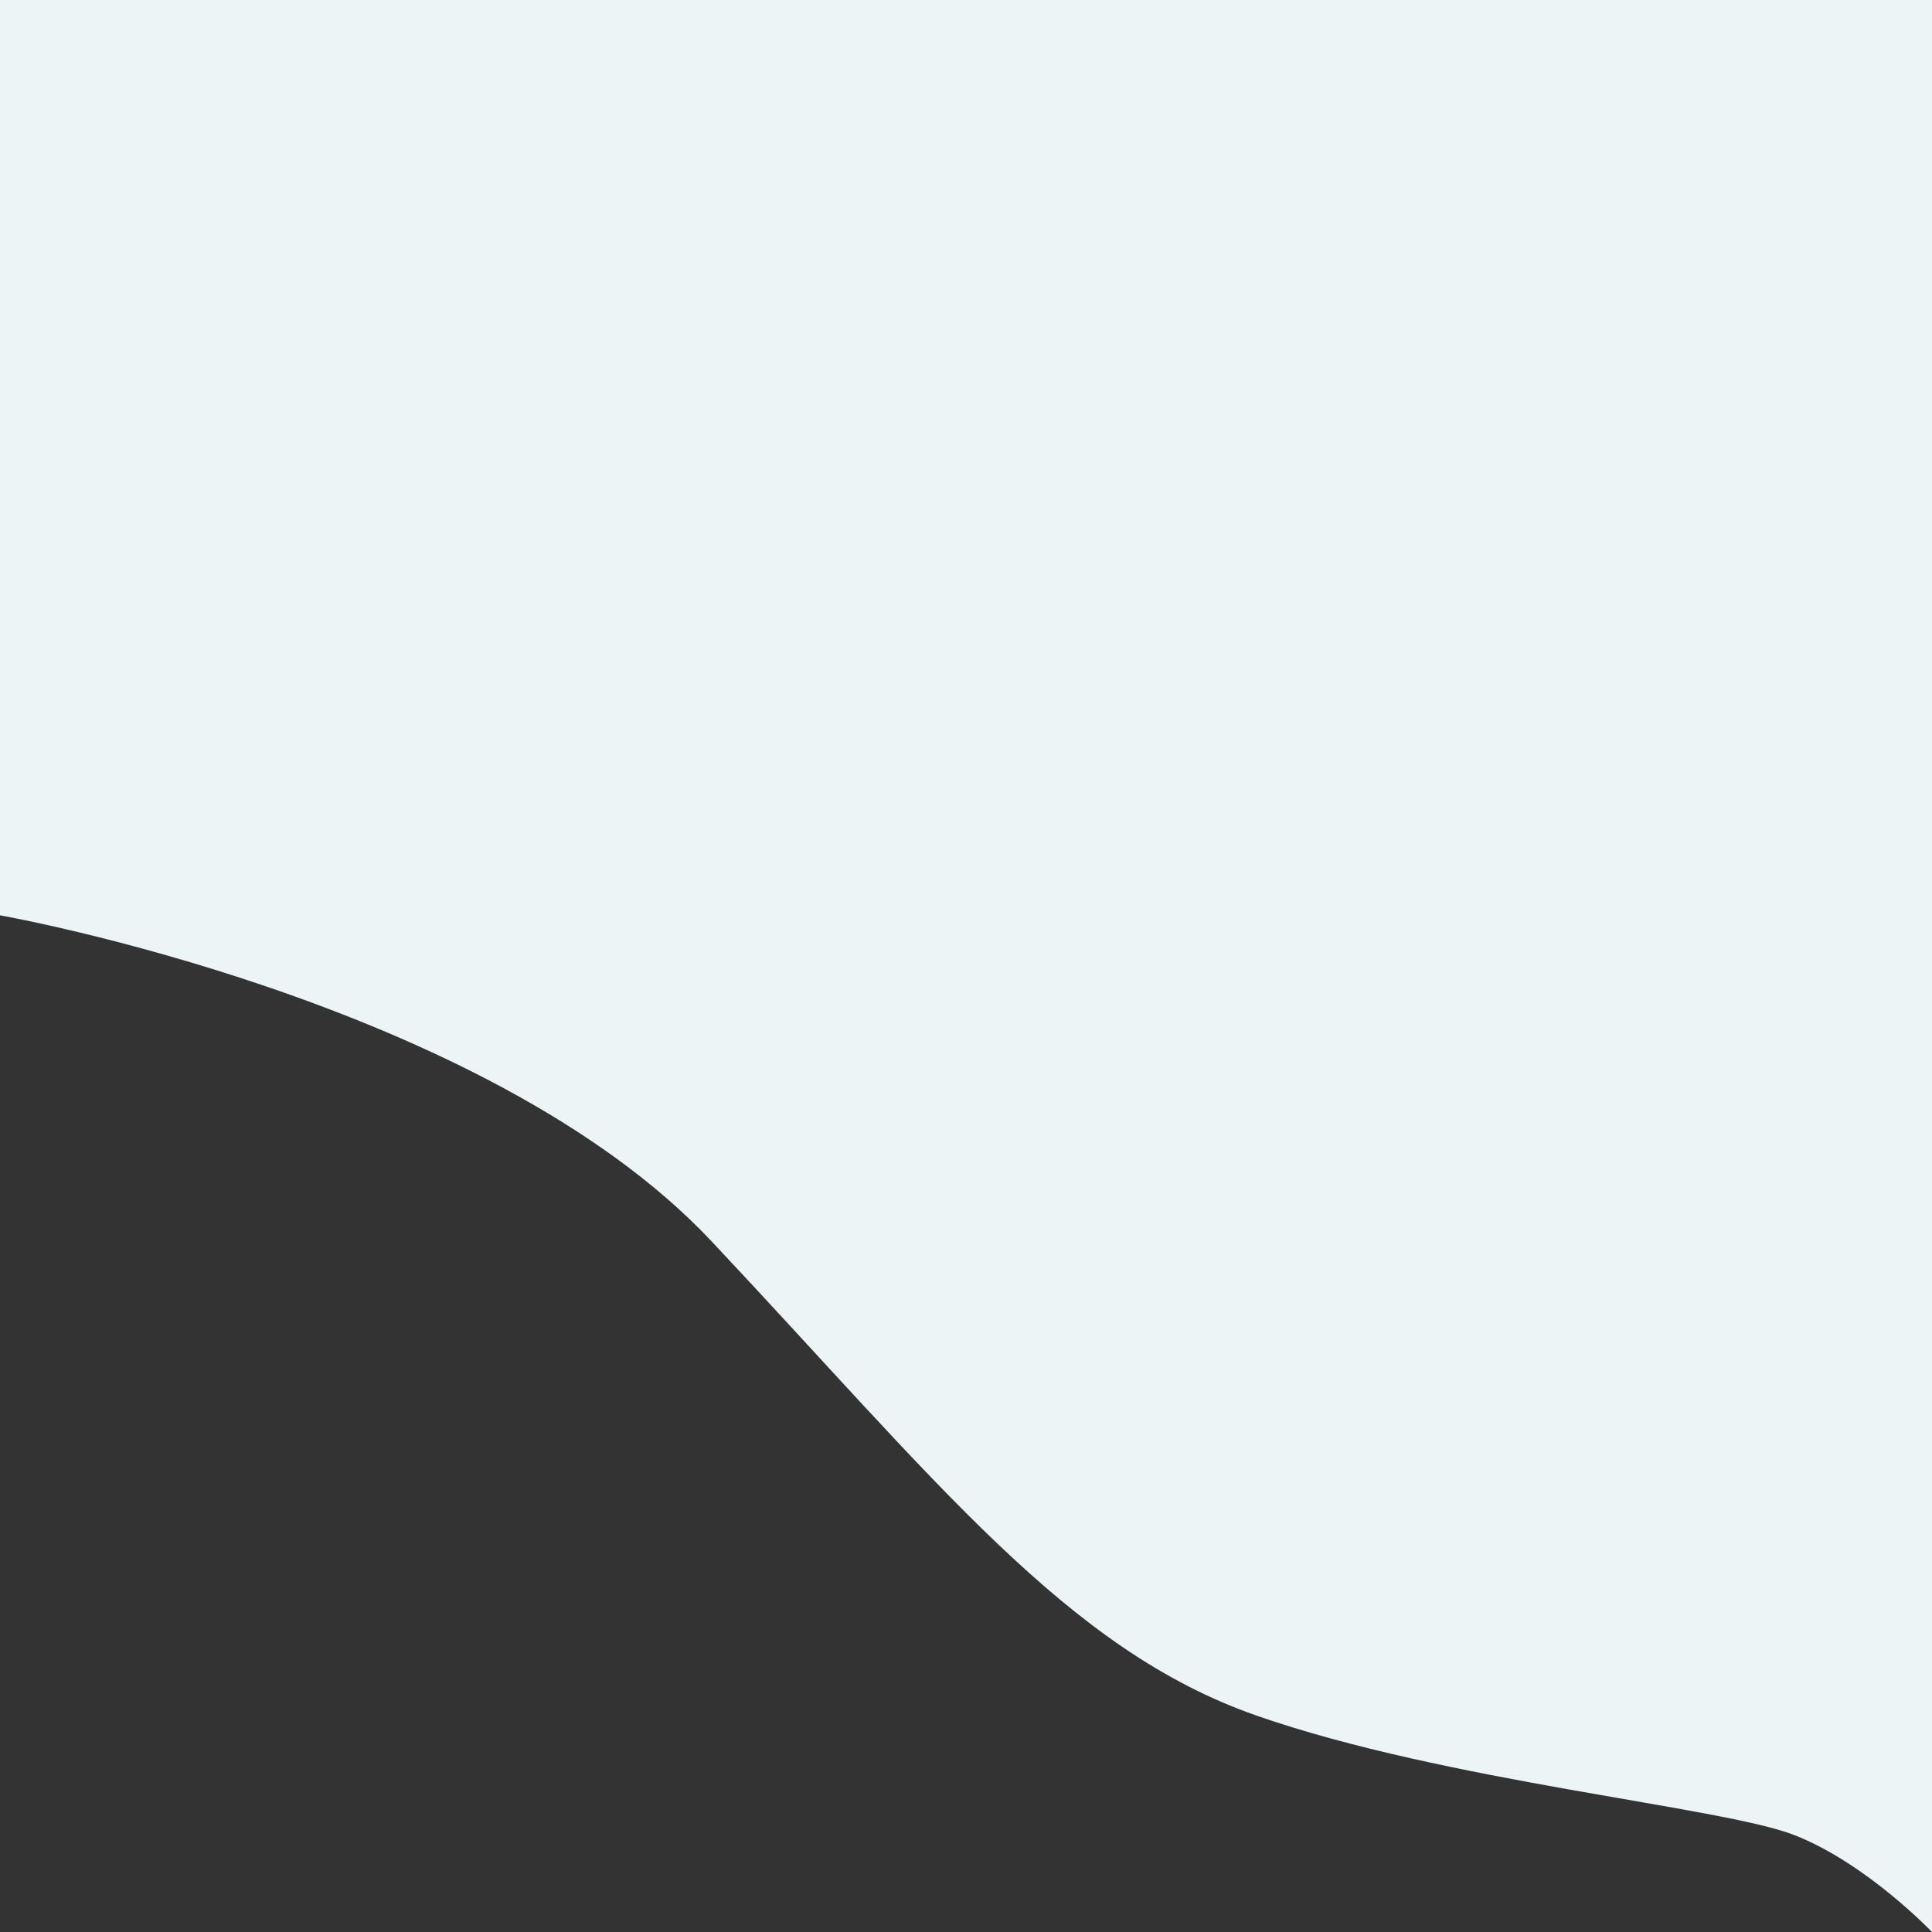 <svg xmlns="http://www.w3.org/2000/svg" width="250" height="250" viewBox="0 0 250 250">
  <rect x="0" y="0" width="250" height="250" fill="#333333" stroke="none"/>
  <path id="Path_740" data-name="Path 740" d="M-13433.177-13225.93v118.442s62.824,11.048,92.081,42.186,45.964,52.808,70.512,61.37,60.213,11.8,69.571,15.45,17.836,12.552,17.836,12.552v-250Z" transform="translate(13433.177 13225.93)" fill="#edf4f5"/>
</svg>
